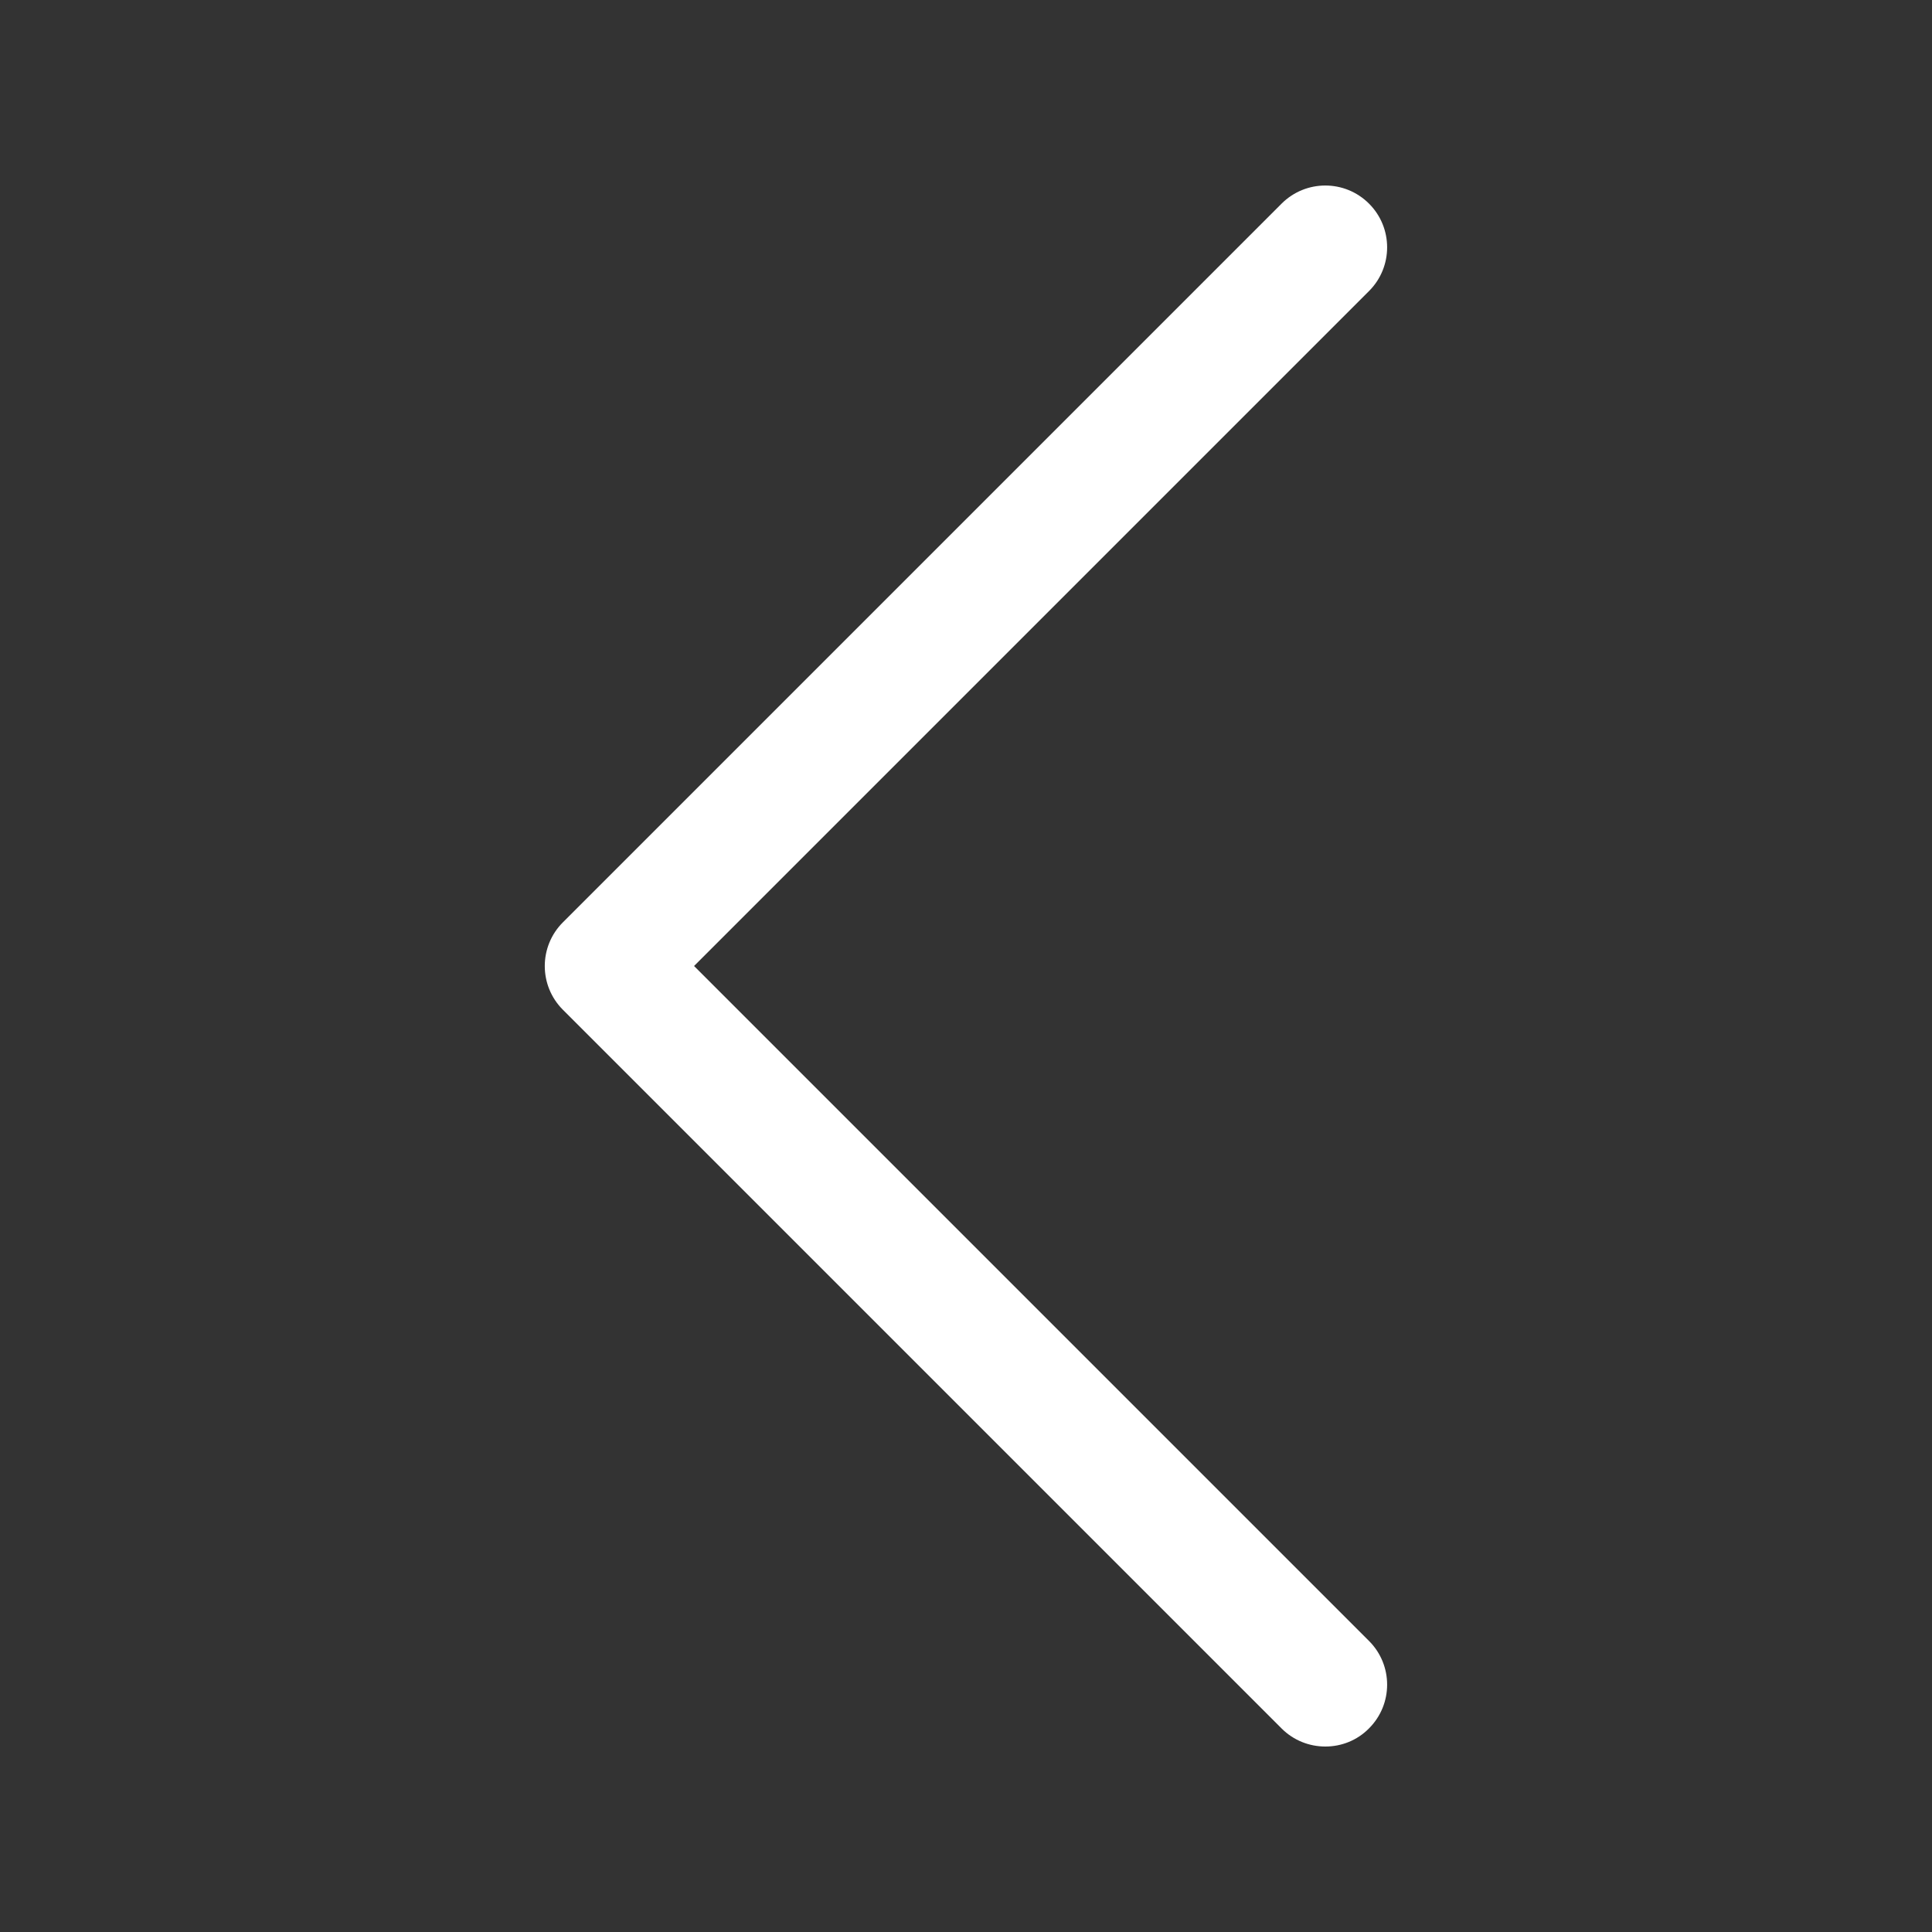 <svg id="Layer_1" enable-background="new 0 0 2000 2000" height="512" viewBox="0 0 2000 2000" width="512" xmlns="http://www.w3.org/2000/svg"><rect x="0" y="0" width="2000" height="2000" fill="#333333" stroke="none"/><g><g><path d="m1372 1808c-16.4 0-32.8-6.2-45.3-18.7l-744-744c-25-25-25-65.5 0-90.5l744-744c25-25 65.5-25 90.5 0s25 65.5 0 90.5l-698.7 698.7 698.7 698.7c25 25 25 65.5 0 90.5-12.4 12.6-28.8 18.8-45.2 18.8z" fill="#ffffff"/></g></g></svg>
